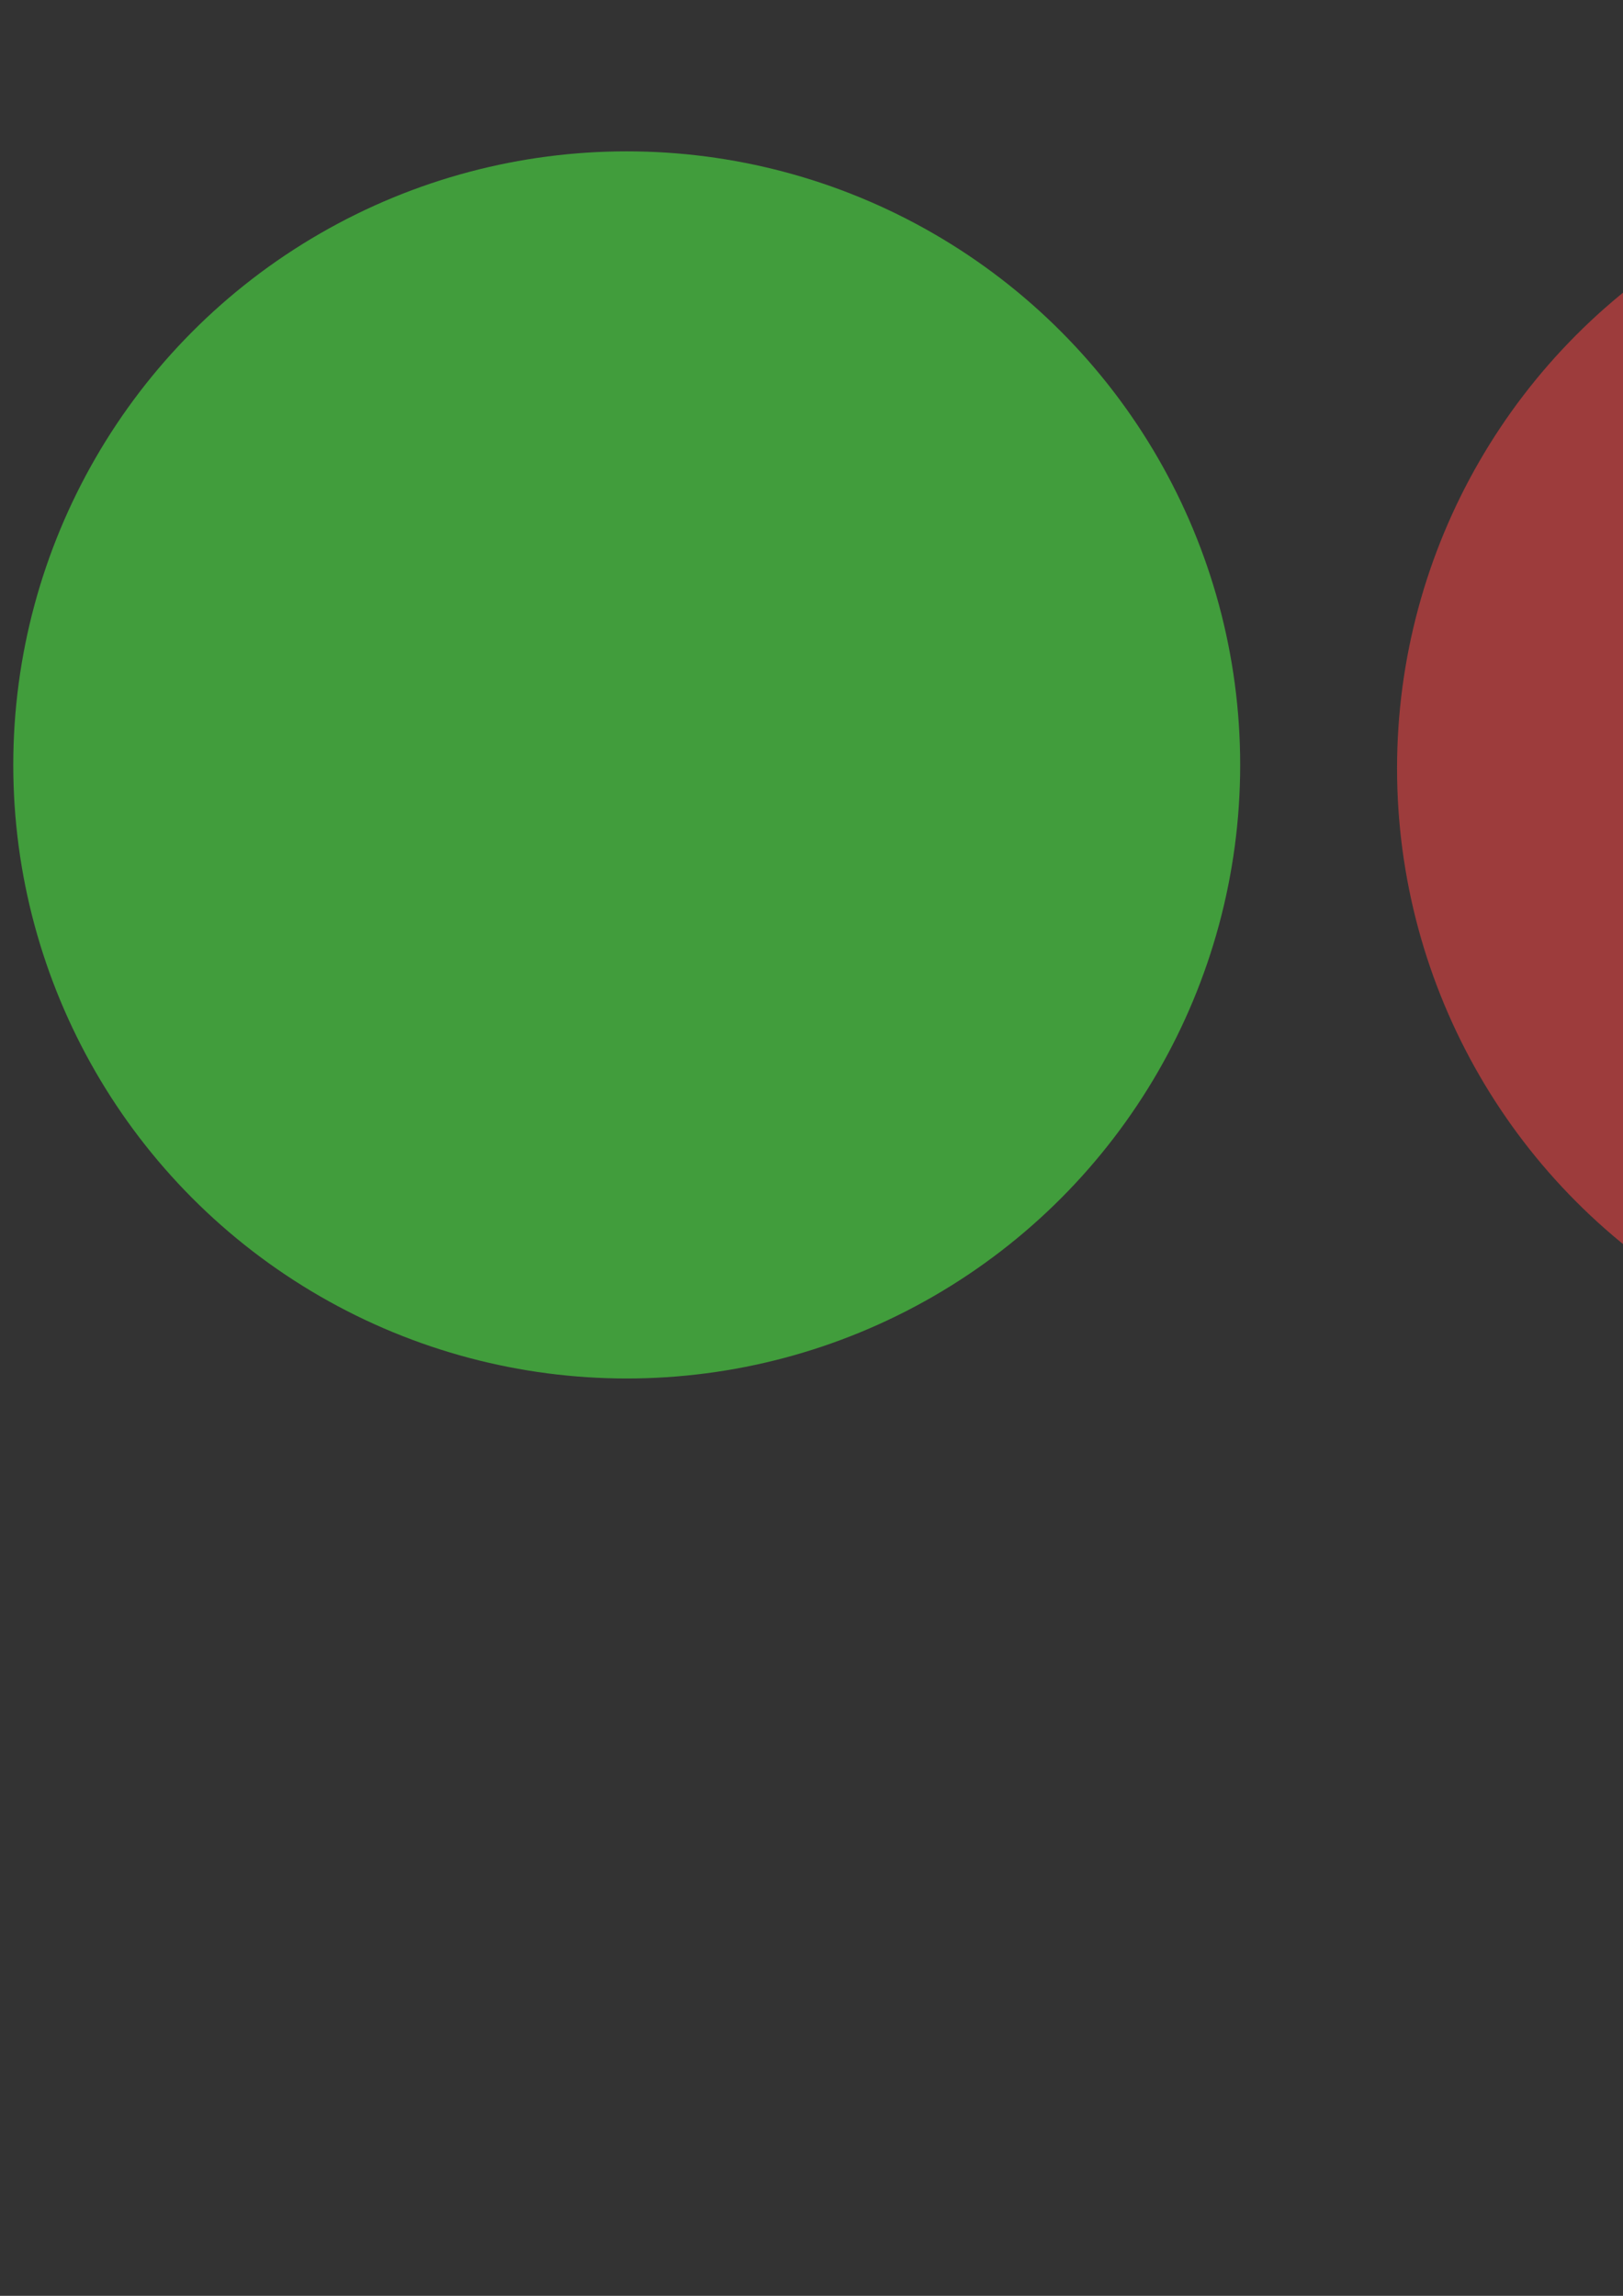 <?xml version="1.0" encoding="UTF-8" standalone="no"?>
<svg
   xmlns:dc="http://purl.org/dc/elements/1.1/"
   xmlns:cc="http://creativecommons.org/ns#"
   xmlns:rdf="http://www.w3.org/1999/02/22-rdf-syntax-ns#"
   xmlns:svg="http://www.w3.org/2000/svg"
   xmlns="http://www.w3.org/2000/svg"
   xmlns:sodipodi="http://sodipodi.sourceforge.net/DTD/sodipodi-0.dtd"
   xmlns:inkscape="http://www.inkscape.org/namespaces/inkscape"
   width="210mm"
   height="297mm"
   viewBox="0 0 210 297"
   version="1.1"
   id="svg8"
   inkscape:version="1.0.2 (e86c870879, 2021-01-15, custom)"
   sodipodi:docname="Icons.svg">
  <rect x="0" y="0" width="210" height="297" fill="#333333" stroke="none"/>
  <defs
     id="defs2" />
  <sodipodi:namedview
     id="base"
     pagecolor="#ffffff"
     bordercolor="#666666"
     borderopacity="1.0"
     inkscape:pageopacity="0.0"
     inkscape:pageshadow="2"
     inkscape:zoom="0.49497475"
     inkscape:cx="-838.30355"
     inkscape:cy="1050.6481"
     inkscape:document-units="mm"
     inkscape:current-layer="layer1"
     inkscape:document-rotation="0"
     showgrid="false"
     inkscape:window-width="1920"
     inkscape:window-height="1056"
     inkscape:window-x="0"
     inkscape:window-y="420"
     inkscape:window-maximized="1" />
  <g
     inkscape:label="Layer 1"
     inkscape:groupmode="layer"
     id="layer1">
    <circle
       style="fill:#419d3c;fill-opacity:1;fill-rule:evenodd;stroke:none;stroke-width:1.035;stroke-linecap:round;stroke-miterlimit:4;stroke-dasharray:none"
       id="path839"
       cx="81.092"
       cy="98.954"
       r="79.375"
       inkscape:export-xdpi="80"
       inkscape:export-ydpi="80" />
    <circle
       style="fill:#9d3c3c;fill-opacity:1;fill-rule:evenodd;stroke:none;stroke-width:1.035;stroke-linecap:round;stroke-miterlimit:4;stroke-dasharray:none"
       id="circle841"
       cx="260.139"
       cy="99.4"
       r="79.375"
       inkscape:export-xdpi="80"
       inkscape:export-ydpi="80" />
    <g
       id="g966"
       transform="matrix(-0.259,0.966,0.966,0.259,-449.076,193.964)"
       inkscape:export-filename="/mnt/Mass-Storage/Work/University/GP/TwoKey/Desktop App/TwoKey/TwoKey/Icons/Branding/Logo_Unlocked.png"
       inkscape:export-xdpi="80.262718"
       inkscape:export-ydpi="80.262718">
      <path
         style="fill:#3c679d;fill-opacity:1;stroke:#000000;stroke-width:5.665;stroke-linecap:butt;stroke-linejoin:miter;stroke-miterlimit:2;stroke-dasharray:none;stroke-opacity:1"
         d="m -61.861,266.521 11.225,10.958 h 8.285 v 8.553 h 9.622 v 10.691 h 9.622 v 8.82 H -6.002 V 288.438 L -45.558,248.882"
         id="path948" />
      <path
         style="fill:none;stroke:#000000;stroke-width:3.842;stroke-linecap:butt;stroke-linejoin:miter;stroke-miterlimit:4;stroke-dasharray:none;stroke-opacity:0.099"
         d="M -50,256.367 -12.952,293.414"
         id="path958" />
      <circle
         style="fill:#3c679d;fill-opacity:1;fill-rule:evenodd;stroke:#000000;stroke-width:4.666;stroke-linecap:round;stroke-miterlimit:4;stroke-dasharray:none;stroke-opacity:1"
         id="path946"
         cx="-69.187"
         cy="241.845"
         r="30.151" />
      <circle
         style="fill:#000000;fill-opacity:1;fill-rule:evenodd;stroke:none;stroke-width:3.225;stroke-linecap:butt;stroke-linejoin:bevel;stroke-miterlimit:4;stroke-dasharray:none;stroke-opacity:0.996;paint-order:fill markers stroke"
         id="path960"
         cx="-74.568"
         cy="235.464"
         r="6.414" />
    </g>
    <g
       id="g966-3"
       transform="matrix(-0.5,0.866,0.866,0.5,-468.473,77.743)"
       inkscape:export-filename="/mnt/Mass-Storage/Work/University/GP/TwoKey/Desktop App/TwoKey/TwoKey/Icons/Branding/Logo_Unlocked.png"
       inkscape:export-xdpi="80.262718"
       inkscape:export-ydpi="80.262718">
      <path
         style="fill:#419d3c;fill-opacity:1;stroke:#000000;stroke-width:5.665;stroke-linecap:butt;stroke-linejoin:miter;stroke-miterlimit:2;stroke-dasharray:none;stroke-opacity:1"
         d="m -24.82,308.477 11.225,10.958 h 8.285 v 8.553 h 9.622 v 10.691 h 9.622 v 8.82 H 31.04 V 330.393 L -8.516,290.837"
         id="path948-6" />
      <path
         style="fill:none;stroke:#000000;stroke-width:3.842;stroke-linecap:butt;stroke-linejoin:miter;stroke-miterlimit:4;stroke-dasharray:none;stroke-opacity:0.1"
         d="m -12.958,298.322 37.047,37.047"
         id="path958-7" />
      <circle
         style="fill:#419d3c;fill-opacity:1;fill-rule:evenodd;stroke:#000000;stroke-width:4.666;stroke-linecap:round;stroke-miterlimit:4;stroke-dasharray:none;stroke-opacity:1"
         id="path946-5"
         cx="-32.146"
         cy="283.8"
         r="30.151" />
      <circle
         style="fill:#000000;fill-opacity:1;fill-rule:evenodd;stroke:none;stroke-width:3.225;stroke-linecap:butt;stroke-linejoin:bevel;stroke-miterlimit:4;stroke-dasharray:none;stroke-opacity:0.996;paint-order:fill markers stroke"
         id="path960-3"
         cx="-37.527"
         cy="277.42"
         r="6.414" />
    </g>
    <g
       id="g966-6"
       transform="matrix(-0.259,0.966,0.966,0.259,-340.478,189.486)"
       inkscape:export-filename="/mnt/Mass-Storage/Work/University/GP/TwoKey/Desktop App/TwoKey/TwoKey/Icons/Branding/Logo_Locked.png"
       inkscape:export-xdpi="80.262718"
       inkscape:export-ydpi="80.262718">
      <path
         style="fill:#3c679d;fill-opacity:1;stroke:#000000;stroke-width:5.665;stroke-linecap:butt;stroke-linejoin:miter;stroke-miterlimit:2;stroke-dasharray:none;stroke-opacity:1"
         d="m -61.861,266.521 11.225,10.958 h 8.285 v 8.553 h 9.622 v 10.691 h 9.622 v 8.82 H -6.002 V 288.438 L -45.558,248.882"
         id="path948-2" />
      <path
         style="fill:none;stroke:#000000;stroke-width:3.842;stroke-linecap:butt;stroke-linejoin:miter;stroke-miterlimit:4;stroke-dasharray:none;stroke-opacity:0.1"
         d="M -50,256.367 -12.952,293.414"
         id="path958-9" />
      <circle
         style="fill:#3c679d;fill-opacity:1;fill-rule:evenodd;stroke:#000000;stroke-width:4.666;stroke-linecap:round;stroke-miterlimit:4;stroke-dasharray:none;stroke-opacity:1"
         id="path946-1"
         cx="-69.187"
         cy="241.845"
         r="30.151" />
      <circle
         style="fill:#000000;fill-opacity:1;fill-rule:evenodd;stroke:none;stroke-width:3.225;stroke-linecap:butt;stroke-linejoin:bevel;stroke-miterlimit:4;stroke-dasharray:none;stroke-opacity:0.996;paint-order:fill markers stroke"
         id="path960-2"
         cx="-74.568"
         cy="235.464"
         r="6.414" />
    </g>
    <g
       id="g966-3-7"
       transform="matrix(-0.5,0.866,0.866,0.5,-359.876,73.265)"
       inkscape:export-filename="/mnt/Mass-Storage/Work/University/GP/TwoKey/Desktop App/TwoKey/TwoKey/Icons/Branding/Logo_Locked.png"
       inkscape:export-xdpi="80.262718"
       inkscape:export-ydpi="80.262718">
      <path
         style="fill:#9d3c3c;fill-opacity:1;stroke:#000000;stroke-width:5.665;stroke-linecap:butt;stroke-linejoin:miter;stroke-miterlimit:2;stroke-dasharray:none;stroke-opacity:1"
         d="m -24.82,308.477 11.225,10.958 h 8.285 v 8.553 h 9.622 v 10.691 h 9.622 v 8.82 H 31.04 V 330.393 L -8.516,290.837"
         id="path948-6-0" />
      <path
         style="fill:none;stroke:#000000;stroke-width:3.842;stroke-linecap:butt;stroke-linejoin:miter;stroke-miterlimit:4;stroke-dasharray:none;stroke-opacity:0.1"
         d="m -12.958,298.322 37.047,37.047"
         id="path958-7-9" />
      <circle
         style="fill:#9d3c3c;fill-opacity:1;fill-rule:evenodd;stroke:#000000;stroke-width:4.666;stroke-linecap:round;stroke-miterlimit:4;stroke-dasharray:none;stroke-opacity:1"
         id="path946-5-3"
         cx="-32.146"
         cy="283.8"
         r="30.151" />
      <circle
         style="fill:#000000;fill-opacity:1;fill-rule:evenodd;stroke:none;stroke-width:3.225;stroke-linecap:butt;stroke-linejoin:bevel;stroke-miterlimit:4;stroke-dasharray:none;stroke-opacity:0.996;paint-order:fill markers stroke"
         id="path960-3-6"
         cx="-37.527"
         cy="277.42"
         r="6.414" />
    </g>
    <g
       id="g966-0"
       transform="matrix(-0.259,0.966,0.966,0.259,-555.842,193.8)"
       inkscape:export-filename="/mnt/Mass-Storage/Work/University/GP/TwoKey/Desktop App/TwoKey/TwoKey/Icons/Branding/Logo_Default.png"
       inkscape:export-xdpi="80.262718"
       inkscape:export-ydpi="80.262718">
      <path
         style="fill:#3c679d;fill-opacity:1;stroke:#000000;stroke-width:5.665;stroke-linecap:butt;stroke-linejoin:miter;stroke-miterlimit:2;stroke-dasharray:none;stroke-opacity:1"
         d="m -61.861,266.521 11.225,10.958 h 8.285 v 8.553 h 9.622 v 10.691 h 9.622 v 8.82 H -6.002 V 288.438 L -45.558,248.882"
         id="path948-62" />
      <path
         style="fill:none;stroke:#000000;stroke-width:3.842;stroke-linecap:butt;stroke-linejoin:miter;stroke-miterlimit:4;stroke-dasharray:none;stroke-opacity:0.099"
         d="M -50,256.367 -12.952,293.414"
         id="path958-6" />
      <circle
         style="fill:#3c679d;fill-opacity:1;fill-rule:evenodd;stroke:#000000;stroke-width:4.666;stroke-linecap:round;stroke-miterlimit:4;stroke-dasharray:none;stroke-opacity:1"
         id="path946-18"
         cx="-69.187"
         cy="241.845"
         r="30.151" />
      <circle
         style="fill:#000000;fill-opacity:1;fill-rule:evenodd;stroke:none;stroke-width:3.225;stroke-linecap:butt;stroke-linejoin:bevel;stroke-miterlimit:4;stroke-dasharray:none;stroke-opacity:0.996;paint-order:fill markers stroke"
         id="path960-7"
         cx="-74.568"
         cy="235.464"
         r="6.414" />
    </g>
    <g
       id="g966-3-9"
       transform="matrix(-0.5,0.866,0.866,0.5,-265.299,154.686)"
       inkscape:export-filename="/mnt/Mass-Storage/Work/University/GP/TwoKey/Desktop App/TwoKey/TwoKey/Icons/Branding/Logo_Default.png"
       inkscape:export-xdpi="80.262718"
       inkscape:export-ydpi="80.262718">
      <path
         style="fill:#3c679d;fill-opacity:1;stroke:#000000;stroke-width:5.665;stroke-linecap:butt;stroke-linejoin:miter;stroke-miterlimit:2;stroke-dasharray:none;stroke-opacity:1"
         d="M 63.374,1.507 74.599,12.465 h 8.285 v 8.553 h 9.622 v 10.691 h 9.622 v 8.82 h 17.105 v -17.105 l -39.556,-39.556"
         id="path948-6-2" />
      <path
         style="fill:none;stroke:#000000;stroke-width:3.842;stroke-linecap:butt;stroke-linejoin:miter;stroke-miterlimit:4;stroke-dasharray:none;stroke-opacity:0.1"
         d="M 75.235,-8.648 112.283,28.399"
         id="path958-7-0" />
      <circle
         style="fill:#3c679d;fill-opacity:1;fill-rule:evenodd;stroke:#000000;stroke-width:4.666;stroke-linecap:round;stroke-miterlimit:4;stroke-dasharray:none;stroke-opacity:1"
         id="path946-5-2"
         cx="56.048"
         cy="-23.17"
         r="30.151" />
      <circle
         style="fill:#000000;fill-opacity:1;fill-rule:evenodd;stroke:none;stroke-width:3.225;stroke-linecap:butt;stroke-linejoin:bevel;stroke-miterlimit:4;stroke-dasharray:none;stroke-opacity:0.996;paint-order:fill markers stroke"
         id="path960-3-3"
         cx="50.667"
         cy="-29.55"
         r="6.414" />
    </g>
    <path
       style="fill:#3c679d;stroke-width:0.4;fill-opacity:1;stroke-miterlimit:4;stroke-dasharray:none;stroke:#000000;stroke-opacity:0.983"
       d="m -128.181,352.664 c -2.383,-0.181 -3.26,-0.284 -4.789,-0.565 -5.966,-1.098 -12.099,-3.756 -18.116,-7.851 -0.873,-0.594 -0.965,-0.659 -1.958,-1.388 -2.213,-1.624 -4.384,-3.448 -6.483,-5.448 -0.844,-0.804 -3.448,-3.515 -3.448,-3.59 0,-0.075 2.604,-2.786 3.448,-3.59 2.37,-2.257 4.657,-4.147 7.427,-6.137 2.153,-1.547 4.916,-3.222 7.327,-4.443 5.282,-2.674 10.184,-4.134 15.413,-4.592 1.305,-0.114 3.932,-0.114 5.237,0 6.31,0.552 12.425,2.653 18.801,6.461 1.134,0.677 2.967,1.875 3.939,2.573 2.77,1.99 5.057,3.88 7.427,6.137 0.844,0.804 3.448,3.515 3.448,3.59 0,0.075 -2.604,2.786 -3.448,3.59 -2.37,2.257 -4.657,4.147 -7.427,6.137 -3.293,2.366 -7.417,4.669 -10.932,6.105 -4.005,1.637 -7.809,2.582 -11.761,2.923 -0.832,0.072 -3.544,0.129 -4.104,0.087 z m 3.515,-4.827 c 3.05,-0.395 5.845,-1.576 8.233,-3.476 0.667,-0.531 2.059,-1.923 2.59,-2.59 1.93,-2.424 3.095,-5.217 3.503,-8.398 0.105,-0.82 0.118,-2.89 0.023,-3.68 -0.277,-2.297 -1.002,-4.527 -2.072,-6.379 -0.169,-0.292 -0.172,-0.294 -0.691,-0.528 -2.557,-1.152 -5.619,-2.116 -8.259,-2.602 -1.909,-0.351 -3.451,-0.492 -5.402,-0.492 -1.951,0 -3.493,0.14 -5.402,0.492 -2.643,0.487 -5.702,1.451 -8.266,2.606 l -0.529,0.238 -0.26,0.466 c -1.04,1.862 -1.72,4.03 -1.966,6.271 -0.092,0.841 -0.08,2.812 0.022,3.609 0.41,3.184 1.574,5.974 3.504,8.398 0.531,0.667 1.923,2.059 2.59,2.59 2.65,2.11 5.899,3.363 9.294,3.585 0.666,0.043 2.381,-0.017 3.09,-0.109 z m -2.814,-9.346 c -1.602,-0.169 -3.045,-0.852 -4.21,-1.994 -2.549,-2.499 -2.832,-6.467 -0.663,-9.328 1.98,-2.613 5.592,-3.506 8.574,-2.12 1.53,0.711 2.739,1.92 3.45,3.45 0.979,2.107 0.844,4.615 -0.358,6.61 -0.567,0.941 -1.469,1.843 -2.408,2.408 -1.305,0.785 -2.871,1.132 -4.385,0.973 z m -17.648,3.575 c -1.913,-3.271 -2.951,-7.361 -2.824,-11.122 0.048,-1.42 0.252,-3.136 0.479,-4.017 0.038,-0.146 0.068,-0.279 0.068,-0.296 0,-0.088 -2.435,1.621 -3.817,2.678 -1.505,1.152 -4.202,3.467 -5.003,4.295 l -0.21,0.217 0.21,0.217 c 0.406,0.42 2.061,1.896 3.093,2.759 1.746,1.46 3.444,2.725 5.35,3.987 0.957,0.633 2.864,1.811 2.933,1.811 0.018,1.4e-4 -0.108,-0.239 -0.279,-0.531 z m 37.437,-0.018 c 2.461,-1.482 5.045,-3.33 7.341,-5.25 1.032,-0.863 2.687,-2.339 3.093,-2.759 l 0.21,-0.217 -0.21,-0.217 c -0.801,-0.828 -3.498,-3.144 -5.003,-4.295 -1.582,-1.21 -3.861,-2.793 -3.802,-2.642 0.062,0.161 0.269,1.321 0.36,2.014 0.475,3.62 0.023,7.253 -1.328,10.66 -0.299,0.755 -0.925,2.042 -1.327,2.729 -0.172,0.295 -0.281,0.523 -0.241,0.508 0.04,-0.015 0.448,-0.254 0.907,-0.531 z"
       id="path1188"
       inkscape:export-filename="/mnt/Mass-Storage/Work/University/GP/TwoKey/Desktop App/TwoKey/TwoKey/Icons/Buttons/Show.png"
       inkscape:export-xdpi="481.19891"
       inkscape:export-ydpi="481.19891" />
    <g
       id="g1194"
       inkscape:export-filename="/mnt/Mass-Storage/Work/University/GP/TwoKey/Desktop App/TwoKey/TwoKey/Icons/Buttons/Regenerate.png"
       inkscape:export-xdpi="481.19891"
       inkscape:export-ydpi="481.19891">
      <rect
         style="fill:#3c679d;fill-opacity:1;fill-rule:evenodd;stroke:#000000;stroke-width:0.4;stroke-linecap:butt;stroke-linejoin:bevel;stroke-miterlimit:4;stroke-dasharray:none;stroke-opacity:1;paint-order:fill markers stroke"
         id="rect1170"
         width="52.385"
         height="52.385"
         x="-77.775"
         y="307.179"
         rx="3"
         ry="3" />
      <path
         style="fill:#ffffff;fill-opacity:1;stroke-width:0.4;stroke:#000000;stroke-opacity:1;stroke-miterlimit:4;stroke-dasharray:none"
         d="m -71.093,346.125 v -7.073 h 7.073 7.073 l -2.773,2.792 -2.773,2.792 0.759,0.581 c 3.395,2.598 6.278,3.669 9.956,3.696 4.445,0.033 8.054,-1.499 11.38,-4.829 2.919,-2.923 4.25,-5.745 4.648,-9.852 0.103,-1.06 0.319,-2.015 0.48,-2.121 0.161,-0.107 1.171,-0.196 2.243,-0.198 l 1.949,-0.004 -0.192,2.051 c -0.862,9.222 -6.533,16.246 -14.952,18.519 -2.403,0.649 -8.444,0.634 -10.848,-0.027 -2.379,-0.654 -5.164,-2.031 -7.016,-3.47 l -1.56,-1.211 -2.723,2.714 -2.723,2.714 z m -0.719,-14.547 c 0.445,-7.142 4.795,-13.677 11.135,-16.727 3.146,-1.513 4.827,-1.854 9.163,-1.857 3.287,-0.003 4.121,0.086 5.821,0.617 2.363,0.738 4.916,2.038 6.78,3.453 l 1.356,1.029 2.607,-2.617 c 1.434,-1.439 2.699,-2.617 2.811,-2.617 0.112,0 0.203,3.155 0.203,7.011 v 7.011 h -7.205 -7.205 l 2.707,-2.716 c 1.489,-1.494 2.707,-2.798 2.707,-2.897 0,-0.396 -3.413,-2.559 -5.071,-3.214 -4.717,-1.863 -9.667,-1.347 -14.013,1.462 -4.475,2.893 -7.374,7.825 -7.374,12.549 0,1.899 -0.075,1.95 -2.883,1.956 l -1.693,0.004 z"
         id="path1168" />
    </g>
    <path
       style="fill:#3c679d;stroke-width:0.4;fill-opacity:1;stroke:#000000;stroke-opacity:0.983;stroke-miterlimit:4;stroke-dasharray:none"
       d="m -213.329,357.27 c -0.366,-0.079 -1.102,-0.359 -1.637,-0.621 -0.802,-0.394 -1.118,-0.625 -1.807,-1.32 -0.689,-0.694 -0.916,-1.011 -1.295,-1.802 -0.253,-0.528 -0.521,-1.213 -0.597,-1.522 -0.204,-0.833 -0.204,-33.238 0,-34.071 0.076,-0.309 0.346,-0.997 0.6,-1.528 0.804,-1.68 2.369,-3.001 4.327,-3.653 0.526,-0.175 1.173,-0.189 9.908,-0.218 10.208,-0.034 9.808,-0.054 11.213,0.559 0.56,0.244 1.062,0.71 5.144,4.774 4.833,4.812 4.893,4.883 5.34,6.343 0.212,0.693 0.215,0.827 0.215,11.382 0,9.529 0.017,10.681 0.157,10.681 0.296,0 1.122,-0.49 1.541,-0.914 0.54,-0.546 0.849,-1.174 0.972,-1.975 0.061,-0.397 0.088,-6.603 0.07,-16.346 -0.027,-14.584 -0.041,-15.737 -0.205,-16.145 -0.27,-0.674 -0.775,-1.312 -1.349,-1.704 -1.023,-0.699 -0.395,-0.669 -14.128,-0.669 -10.837,0 -12.465,0.02 -12.998,0.158 -0.689,0.178 -1.284,0.535 -1.727,1.036 l -0.302,0.341 h -1.921 -1.921 l 0.147,-0.417 c 0.325,-0.921 0.833,-1.701 1.635,-2.508 0.674,-0.679 0.997,-0.914 1.792,-1.305 1.681,-0.826 0.843,-0.784 15.326,-0.782 14.454,0.002 13.598,-0.042 15.261,0.779 0.79,0.39 1.125,0.634 1.805,1.314 0.693,0.693 0.913,0.999 1.297,1.8 0.254,0.531 0.524,1.218 0.6,1.528 0.113,0.46 0.138,3.583 0.138,17.086 v 16.524 l -0.24,0.767 c -0.4,1.281 -0.897,2.113 -1.811,3.032 -0.684,0.688 -0.995,0.914 -1.793,1.301 -0.538,0.261 -1.271,0.525 -1.656,0.597 l -0.691,0.13 v 0.676 c 0,0.877 -0.313,2.099 -0.784,3.059 -0.282,0.575 -0.592,0.982 -1.253,1.646 -0.967,0.97 -1.59,1.368 -2.823,1.803 l -0.819,0.289 -12.533,0.019 c -10.427,0.015 -12.645,-0.006 -13.199,-0.125 z m 25.803,-3.646 c 0.744,-0.349 1.456,-1.061 1.804,-1.804 l 0.273,-0.583 0.028,-12.92 c 0.019,-8.909 -0.006,-12.983 -0.08,-13.122 -0.103,-0.192 -0.225,-0.201 -2.541,-0.201 -1.927,0 -2.549,-0.034 -2.989,-0.163 -1.456,-0.428 -2.585,-1.393 -3.244,-2.774 l -0.381,-0.798 -0.051,-2.609 -0.051,-2.609 -8.641,-0.026 c -9.615,-0.029 -9.395,-0.043 -10.408,0.65 -0.569,0.39 -1.157,1.17 -1.379,1.831 -0.204,0.607 -0.204,32.338 0,32.945 0.222,0.661 0.81,1.442 1.379,1.831 1.019,0.697 0.364,0.666 13.677,0.644 l 12.022,-0.02 z m -22.664,-6.266 c -0.583,-0.158 -1.239,-0.748 -1.41,-1.267 -0.305,-0.923 0.13,-2.058 0.957,-2.5 l 0.435,-0.232 9.515,-0.032 c 6.945,-0.023 9.664,3e-4 10.065,0.087 0.425,0.092 0.648,0.217 0.983,0.552 0.983,0.983 0.782,2.485 -0.427,3.196 l -0.492,0.289 -9.566,0.02 c -7.618,0.016 -9.667,-0.007 -10.059,-0.114 z m -0.274,-9.022 c -1.655,-0.718 -1.64,-3.076 0.023,-3.771 0.333,-0.139 1.552,-0.158 10.077,-0.156 9.159,0.002 9.72,0.013 10.108,0.189 1.348,0.612 1.653,2.305 0.597,3.308 -0.655,0.623 -0.138,0.594 -10.749,0.59 -8.43,-0.003 -9.744,-0.024 -10.055,-0.159 z m 0.33,-8.839 c -1.759,-0.417 -2.131,-2.78 -0.587,-3.737 l 0.495,-0.307 5.584,-0.033 c 3.798,-0.022 5.75,0.003 6.102,0.08 0.952,0.207 1.678,1.072 1.678,2 0,0.886 -0.701,1.763 -1.588,1.986 -0.513,0.129 -11.144,0.139 -11.684,0.011 z"
       id="path1190"
       inkscape:export-filename="/mnt/Mass-Storage/Work/University/GP/TwoKey/Desktop App/TwoKey/TwoKey/Icons/Buttons/Copy.png"
       inkscape:export-xdpi="481.19891"
       inkscape:export-ydpi="481.19891" />
  </g>
</svg>
